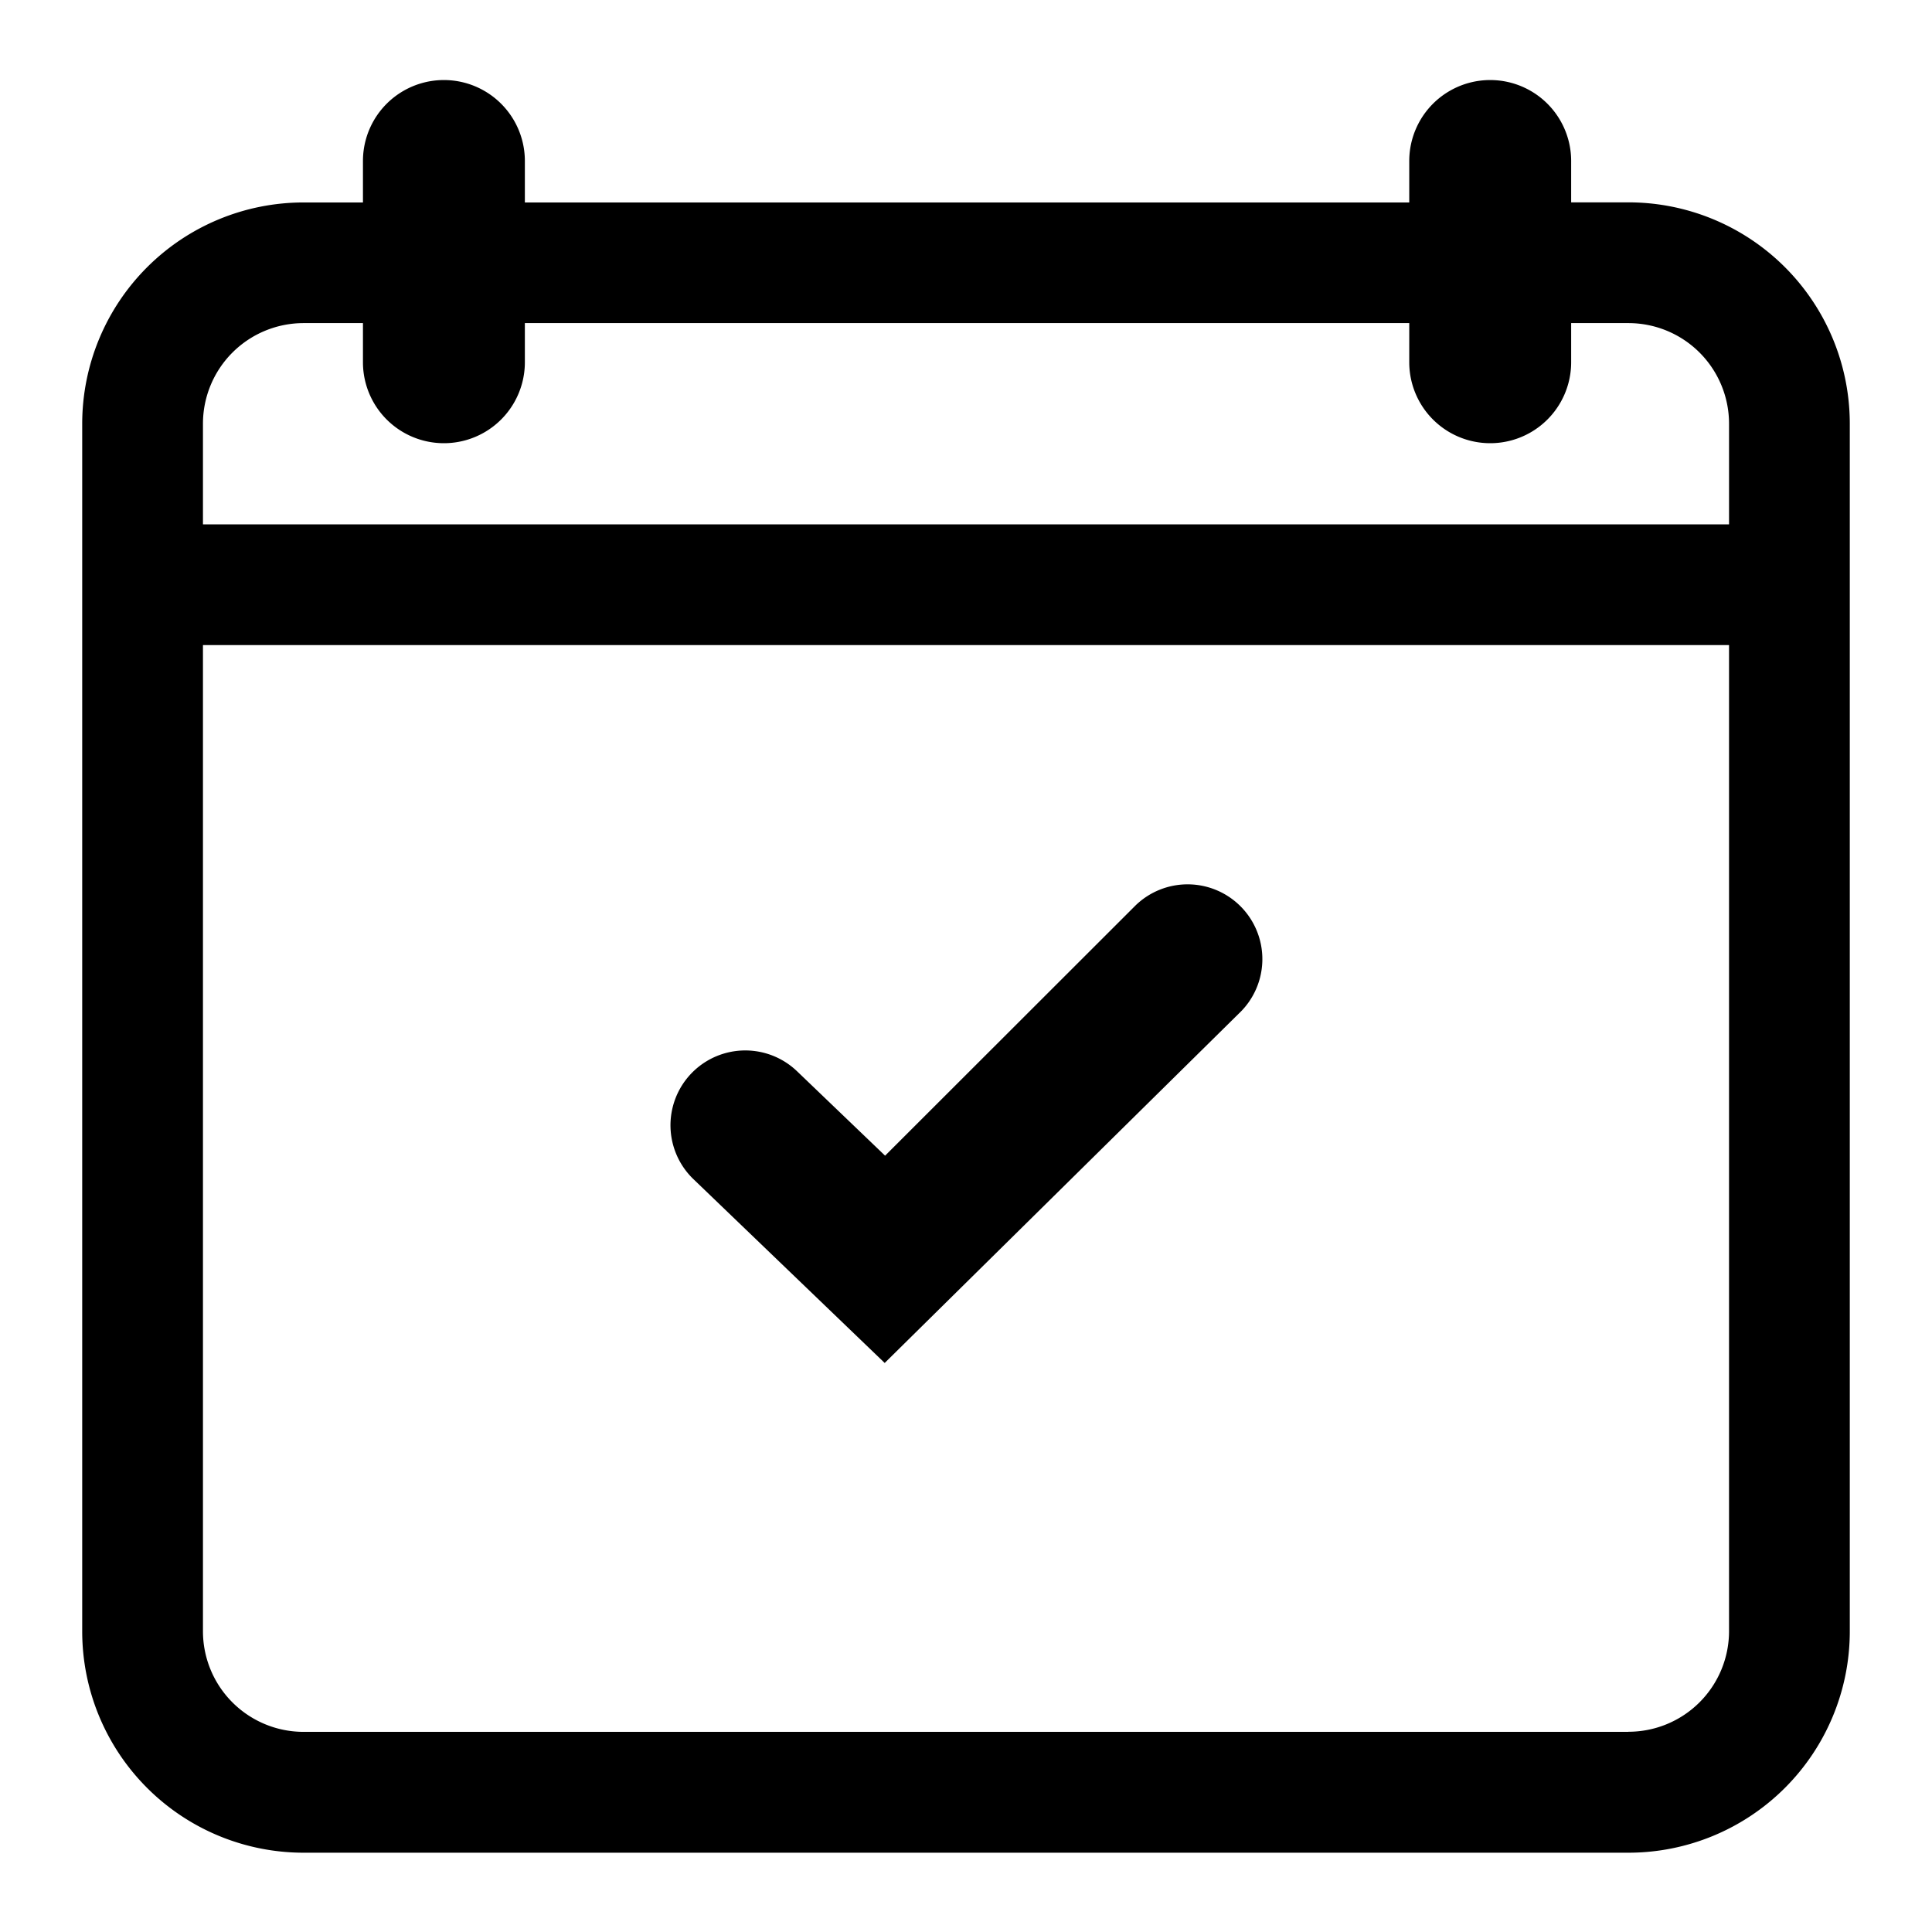 <svg xmlns="http://www.w3.org/2000/svg" viewBox="0 0 192 192"><defs><style>.cls-1{}</style></defs><g id="trim_area" data-name="trim area"><path class="cls-1" d="M161.83 20.11h-5.69V16a8 8 0 0 0-16.09 0v4.12H52.16V16a8 8 0 0 0-16.09 0v4.12h-5.9a22 22 0 0 0-22 22v120a22 22 0 0 0 22 22h131.66a22 22 0 0 0 22-22v-120a22 22 0 0 0-22-22.01Zm-131.66 12h5.9V36a8 8 0 0 0 16.09 0v-3.89h87.89V36a8 8 0 0 0 16.09 0v-3.89h5.69a10 10 0 0 1 10 10v10H20.17v-10a10 10 0 0 1 10-10Zm131.66 140H30.17a10 10 0 0 1-10-10v-98h151.66v98a10 10 0 0 1-10 9.99Z"/><path class="cls-1" d="m87.92 135.45-19-18.26a7.43 7.43 0 0 1 10.29-10.73l8.75 8.39L112.83 90a7.43 7.43 0 1 1 10.29 10.72Z"/></g></svg>